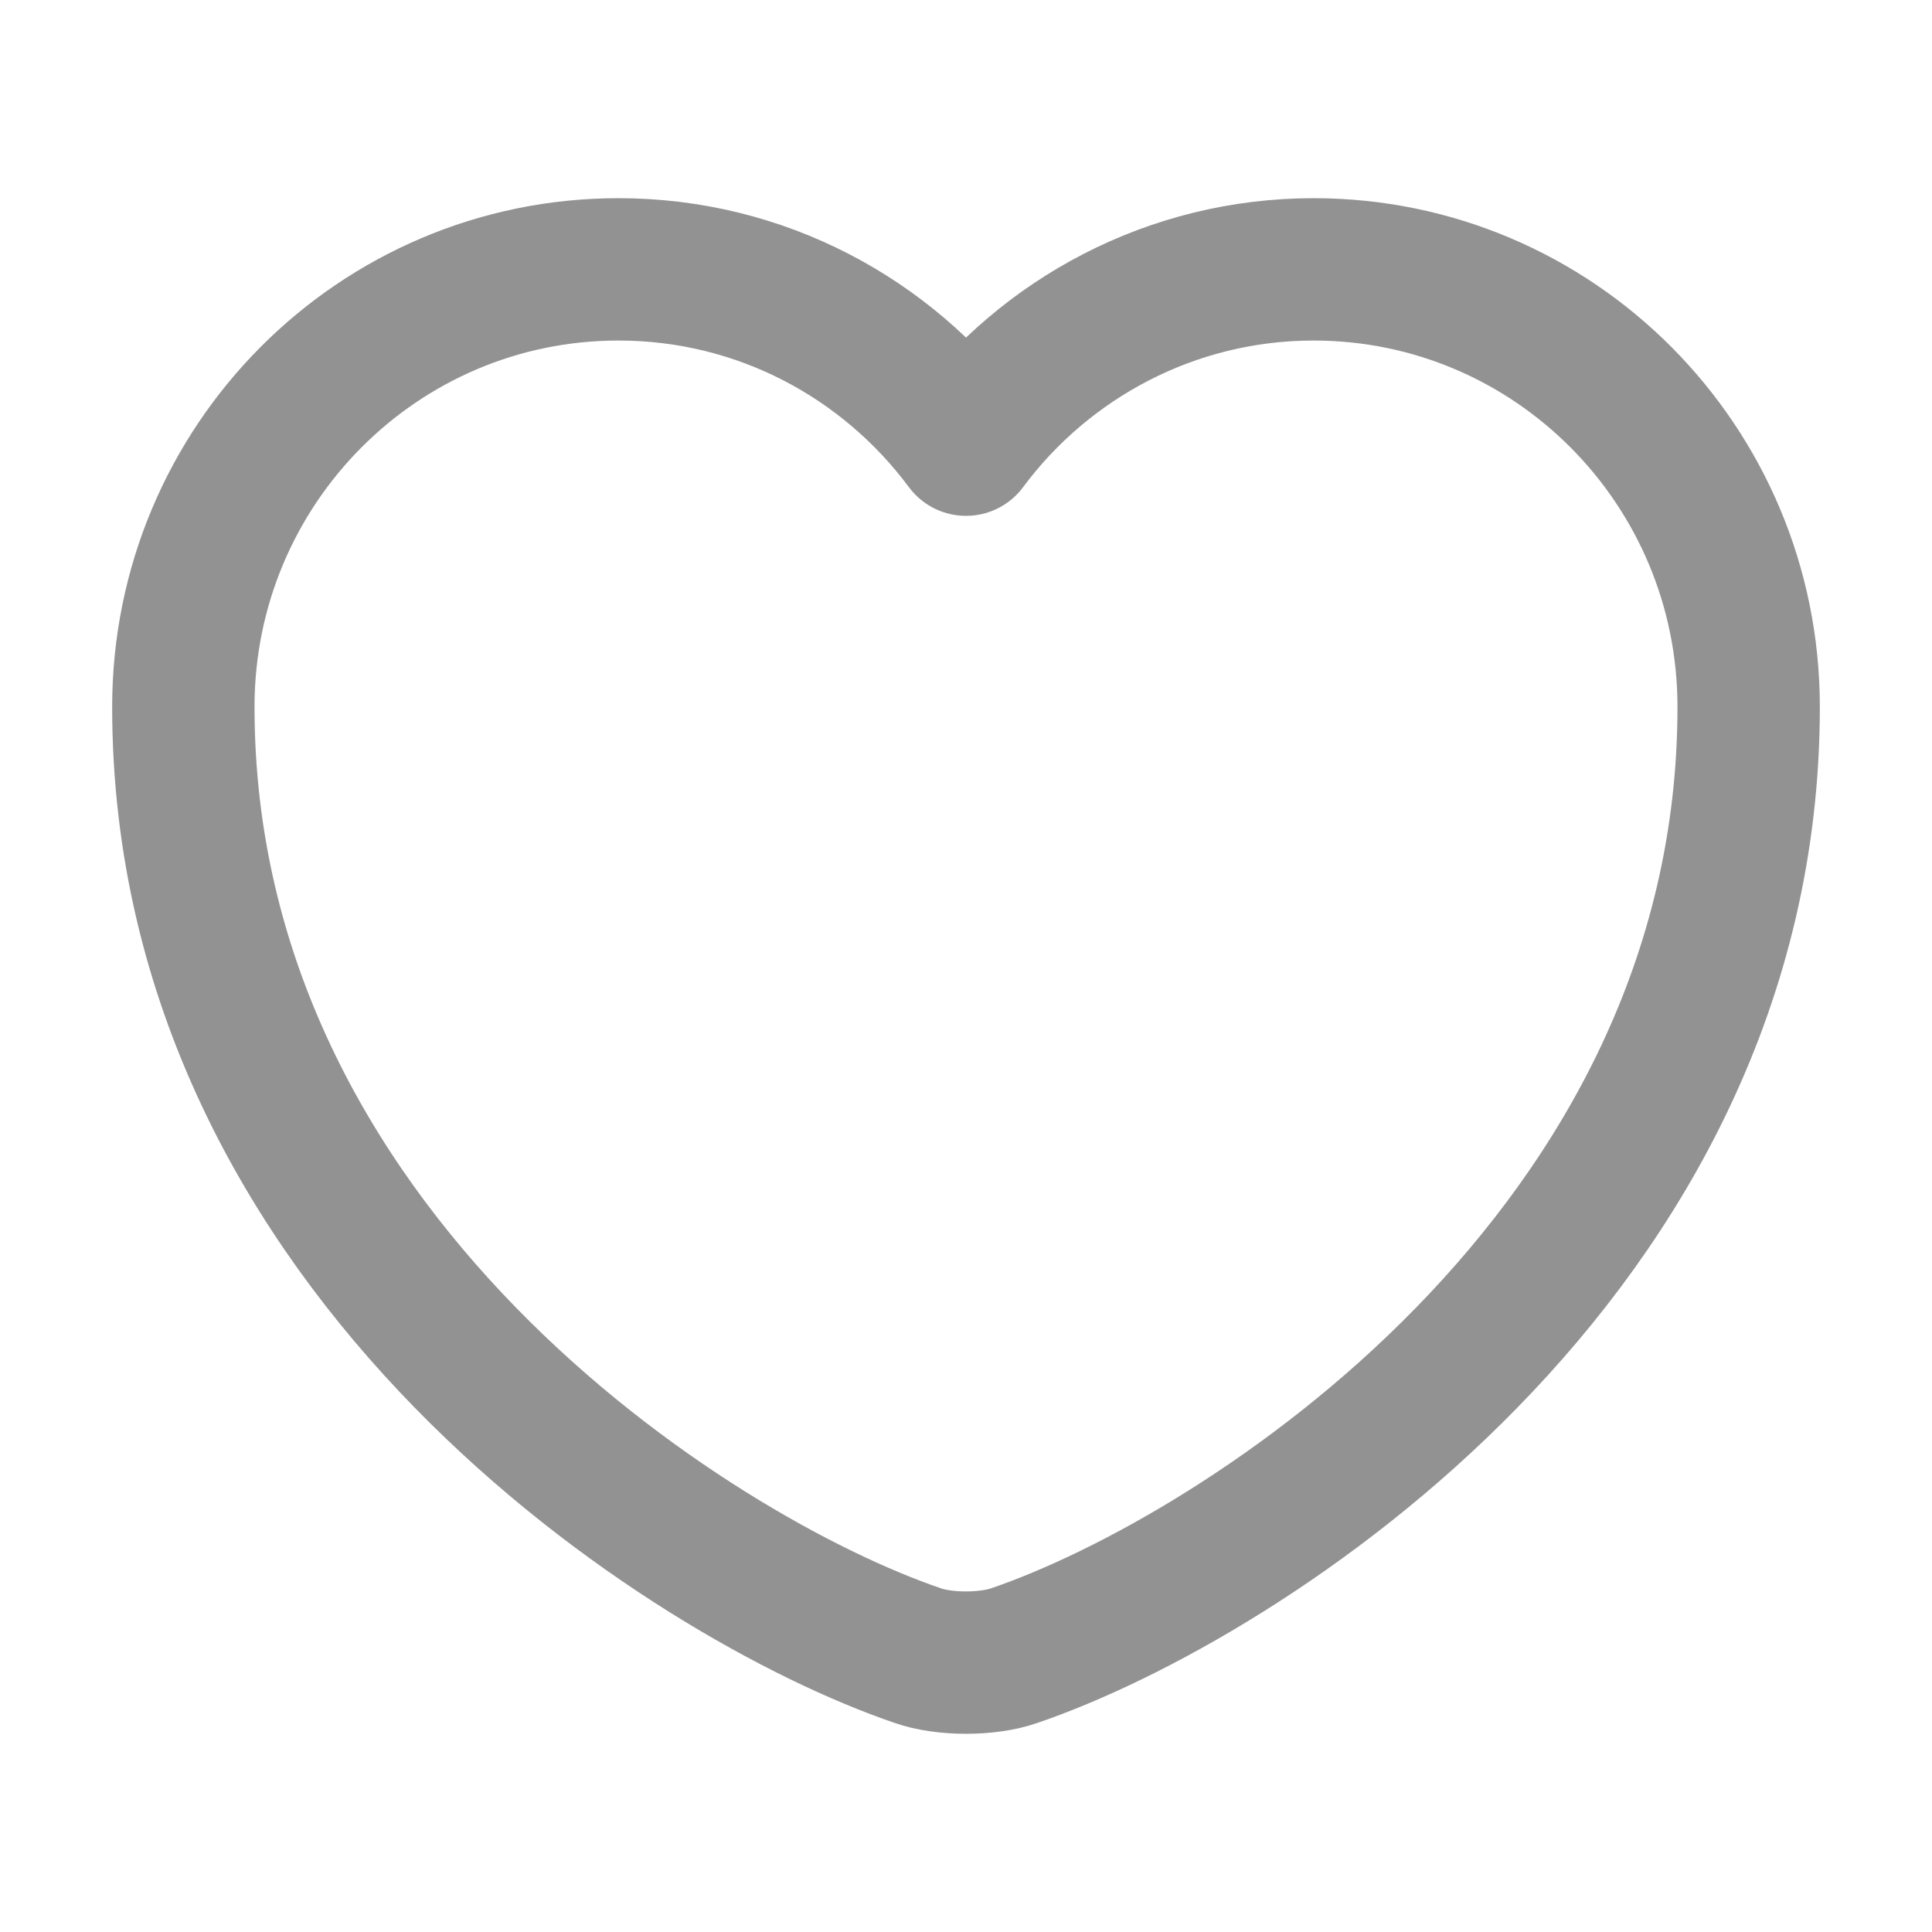 <svg width="19" height="19" viewBox="0 0 19 19" fill="none" xmlns="http://www.w3.org/2000/svg">
<path d="M9.977 16.281C9.716 16.374 9.284 16.374 9.023 16.281C6.791 15.519 1.803 12.34 1.803 6.952C1.803 4.574 3.719 2.649 6.082 2.649C7.483 2.649 8.723 3.327 9.5 4.373C10.277 3.327 11.524 2.649 12.918 2.649C15.281 2.649 17.197 4.574 17.197 6.952C17.197 12.34 12.21 15.519 9.977 16.281Z" stroke="#929292" stroke-width="1.4" stroke-linecap="round" stroke-linejoin="round"/>
</svg>
